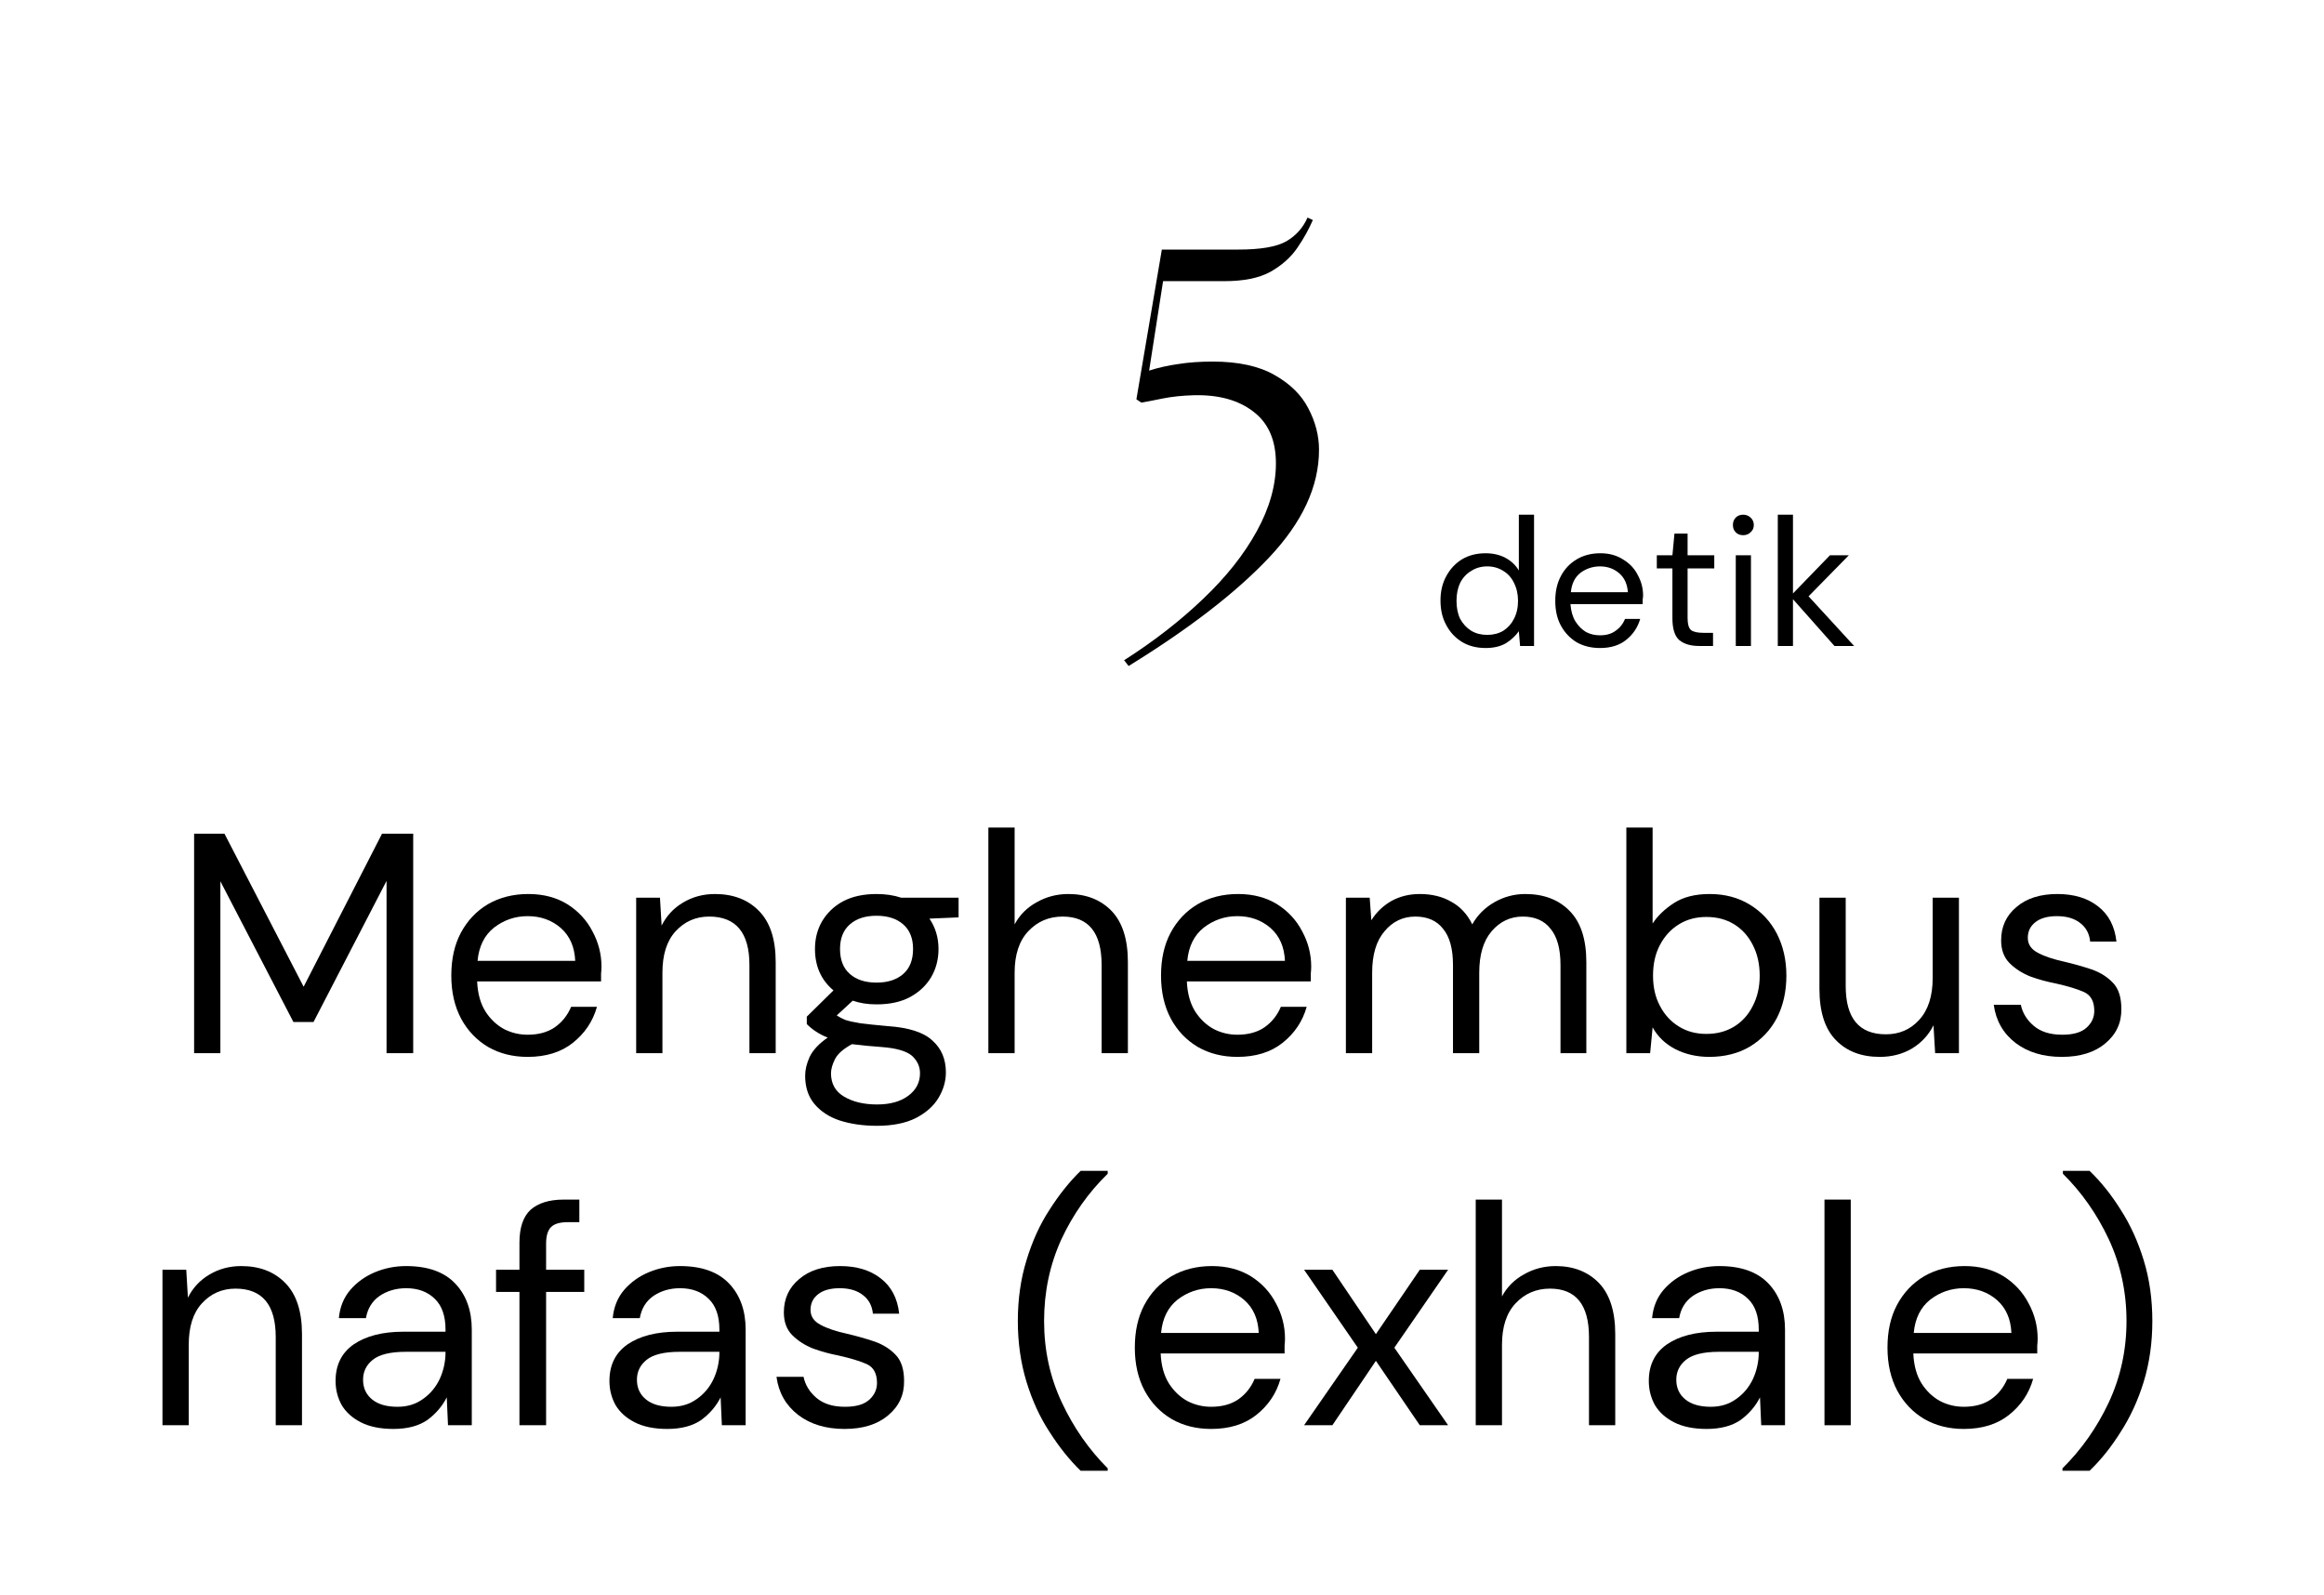 <svg xmlns="http://www.w3.org/2000/svg" xmlns:xlink="http://www.w3.org/1999/xlink" width="118" zoomAndPan="magnify" viewBox="0 0 88.5 60.75" height="81" preserveAspectRatio="xMidYMid meet" version="1.0"><defs><g/></defs><g fill="#000000" fill-opacity="1"><g transform="translate(6.501, 40.111)"><g><path d="M 0.891 0 L 0.891 -8.359 L 2.047 -8.359 L 5.062 -2.531 L 8.047 -8.359 L 9.234 -8.359 L 9.234 0 L 8.219 0 L 8.219 -6.562 L 5.438 -1.188 L 4.672 -1.188 L 1.891 -6.547 L 1.891 0 Z M 0.891 0 "/></g></g></g><g fill="#000000" fill-opacity="1"><g transform="translate(16.608, 40.111)"><g><path d="M 3.484 0.141 C 2.922 0.141 2.422 0.016 1.984 -0.234 C 1.547 -0.492 1.203 -0.852 0.953 -1.312 C 0.703 -1.781 0.578 -2.328 0.578 -2.953 C 0.578 -3.578 0.695 -4.117 0.938 -4.578 C 1.188 -5.047 1.531 -5.41 1.969 -5.672 C 2.414 -5.93 2.93 -6.062 3.516 -6.062 C 4.086 -6.062 4.582 -5.93 5 -5.672 C 5.414 -5.41 5.734 -5.066 5.953 -4.641 C 6.18 -4.223 6.297 -3.773 6.297 -3.297 C 6.297 -3.203 6.289 -3.113 6.281 -3.031 C 6.281 -2.945 6.281 -2.848 6.281 -2.734 L 1.562 -2.734 C 1.582 -2.273 1.688 -1.895 1.875 -1.594 C 2.062 -1.301 2.297 -1.078 2.578 -0.922 C 2.867 -0.773 3.172 -0.703 3.484 -0.703 C 3.898 -0.703 4.242 -0.797 4.516 -0.984 C 4.797 -1.18 5.004 -1.441 5.141 -1.766 L 6.125 -1.766 C 5.969 -1.211 5.66 -0.754 5.203 -0.391 C 4.754 -0.035 4.18 0.141 3.484 0.141 Z M 3.484 -5.219 C 3.004 -5.219 2.578 -5.07 2.203 -4.781 C 1.836 -4.488 1.629 -4.066 1.578 -3.516 L 5.297 -3.516 C 5.273 -4.047 5.094 -4.461 4.75 -4.766 C 4.406 -5.066 3.984 -5.219 3.484 -5.219 Z M 3.484 -5.219 "/></g></g></g><g fill="#000000" fill-opacity="1"><g transform="translate(23.398, 40.111)"><g><path d="M 0.828 0 L 0.828 -5.922 L 1.734 -5.922 L 1.797 -4.859 C 1.984 -5.234 2.254 -5.523 2.609 -5.734 C 2.973 -5.953 3.379 -6.062 3.828 -6.062 C 4.523 -6.062 5.082 -5.848 5.5 -5.422 C 5.926 -4.992 6.141 -4.344 6.141 -3.469 L 6.141 0 L 5.141 0 L 5.141 -3.359 C 5.141 -4.586 4.629 -5.203 3.609 -5.203 C 3.098 -5.203 2.672 -5.016 2.328 -4.641 C 1.992 -4.273 1.828 -3.75 1.828 -3.062 L 1.828 0 Z M 0.828 0 "/></g></g></g><g fill="#000000" fill-opacity="1"><g transform="translate(30.223, 40.111)"><g><path d="M 3.156 -1.859 C 2.82 -1.859 2.52 -1.906 2.25 -2 L 1.641 -1.438 C 1.734 -1.375 1.844 -1.316 1.969 -1.266 C 2.102 -1.223 2.289 -1.18 2.531 -1.141 C 2.781 -1.109 3.129 -1.07 3.578 -1.031 C 4.379 -0.977 4.945 -0.797 5.281 -0.484 C 5.625 -0.18 5.797 0.223 5.797 0.734 C 5.797 1.066 5.703 1.391 5.516 1.703 C 5.328 2.016 5.039 2.27 4.656 2.469 C 4.27 2.664 3.773 2.766 3.172 2.766 C 2.641 2.766 2.164 2.695 1.75 2.562 C 1.344 2.426 1.02 2.211 0.781 1.922 C 0.551 1.641 0.438 1.285 0.438 0.859 C 0.438 0.641 0.492 0.398 0.609 0.141 C 0.734 -0.117 0.961 -0.363 1.297 -0.594 C 1.117 -0.664 0.969 -0.742 0.844 -0.828 C 0.719 -0.91 0.602 -1.004 0.5 -1.109 L 0.5 -1.391 L 1.516 -2.391 C 1.047 -2.785 0.812 -3.312 0.812 -3.969 C 0.812 -4.352 0.898 -4.703 1.078 -5.016 C 1.266 -5.336 1.531 -5.594 1.875 -5.781 C 2.227 -5.969 2.656 -6.062 3.156 -6.062 C 3.5 -6.062 3.812 -6.016 4.094 -5.922 L 6.281 -5.922 L 6.281 -5.172 L 5.172 -5.125 C 5.398 -4.789 5.516 -4.406 5.516 -3.969 C 5.516 -3.57 5.422 -3.211 5.234 -2.891 C 5.047 -2.578 4.781 -2.328 4.438 -2.141 C 4.094 -1.953 3.664 -1.859 3.156 -1.859 Z M 3.156 -2.688 C 3.582 -2.688 3.922 -2.797 4.172 -3.016 C 4.422 -3.234 4.547 -3.551 4.547 -3.969 C 4.547 -4.375 4.422 -4.688 4.172 -4.906 C 3.922 -5.125 3.582 -5.234 3.156 -5.234 C 2.727 -5.234 2.391 -5.125 2.141 -4.906 C 1.891 -4.688 1.766 -4.375 1.766 -3.969 C 1.766 -3.551 1.891 -3.234 2.141 -3.016 C 2.391 -2.797 2.727 -2.688 3.156 -2.688 Z M 1.422 0.766 C 1.422 1.16 1.586 1.457 1.922 1.656 C 2.254 1.852 2.672 1.953 3.172 1.953 C 3.672 1.953 4.066 1.844 4.359 1.625 C 4.66 1.406 4.812 1.117 4.812 0.766 C 4.812 0.504 4.707 0.281 4.5 0.094 C 4.289 -0.082 3.91 -0.191 3.359 -0.234 C 2.922 -0.266 2.539 -0.301 2.219 -0.344 C 1.895 -0.164 1.68 0.02 1.578 0.219 C 1.473 0.426 1.422 0.609 1.422 0.766 Z M 1.422 0.766 "/></g></g></g><g fill="#000000" fill-opacity="1"><g transform="translate(36.81, 40.111)"><g><path d="M 0.828 0 L 0.828 -8.594 L 1.828 -8.594 L 1.828 -4.906 C 2.023 -5.27 2.305 -5.551 2.672 -5.75 C 3.035 -5.957 3.438 -6.062 3.875 -6.062 C 4.551 -6.062 5.098 -5.848 5.516 -5.422 C 5.93 -4.992 6.141 -4.344 6.141 -3.469 L 6.141 0 L 5.141 0 L 5.141 -3.359 C 5.141 -4.586 4.645 -5.203 3.656 -5.203 C 3.133 -5.203 2.695 -5.016 2.344 -4.641 C 2 -4.273 1.828 -3.75 1.828 -3.062 L 1.828 0 Z M 0.828 0 "/></g></g></g><g fill="#000000" fill-opacity="1"><g transform="translate(43.635, 40.111)"><g><path d="M 3.484 0.141 C 2.922 0.141 2.422 0.016 1.984 -0.234 C 1.547 -0.492 1.203 -0.852 0.953 -1.312 C 0.703 -1.781 0.578 -2.328 0.578 -2.953 C 0.578 -3.578 0.695 -4.117 0.938 -4.578 C 1.188 -5.047 1.531 -5.41 1.969 -5.672 C 2.414 -5.93 2.93 -6.062 3.516 -6.062 C 4.086 -6.062 4.582 -5.93 5 -5.672 C 5.414 -5.41 5.734 -5.066 5.953 -4.641 C 6.18 -4.223 6.297 -3.773 6.297 -3.297 C 6.297 -3.203 6.289 -3.113 6.281 -3.031 C 6.281 -2.945 6.281 -2.848 6.281 -2.734 L 1.562 -2.734 C 1.582 -2.273 1.688 -1.895 1.875 -1.594 C 2.062 -1.301 2.297 -1.078 2.578 -0.922 C 2.867 -0.773 3.172 -0.703 3.484 -0.703 C 3.898 -0.703 4.242 -0.797 4.516 -0.984 C 4.797 -1.18 5.004 -1.441 5.141 -1.766 L 6.125 -1.766 C 5.969 -1.211 5.66 -0.754 5.203 -0.391 C 4.754 -0.035 4.18 0.141 3.484 0.141 Z M 3.484 -5.219 C 3.004 -5.219 2.578 -5.07 2.203 -4.781 C 1.836 -4.488 1.629 -4.066 1.578 -3.516 L 5.297 -3.516 C 5.273 -4.047 5.094 -4.461 4.75 -4.766 C 4.406 -5.066 3.984 -5.219 3.484 -5.219 Z M 3.484 -5.219 "/></g></g></g><g fill="#000000" fill-opacity="1"><g transform="translate(50.425, 40.111)"><g><path d="M 0.828 0 L 0.828 -5.922 L 1.734 -5.922 L 1.797 -5.062 C 1.992 -5.375 2.25 -5.617 2.562 -5.797 C 2.883 -5.973 3.242 -6.062 3.641 -6.062 C 4.109 -6.062 4.508 -5.961 4.844 -5.766 C 5.188 -5.578 5.453 -5.289 5.641 -4.906 C 5.836 -5.258 6.117 -5.539 6.484 -5.75 C 6.848 -5.957 7.238 -6.062 7.656 -6.062 C 8.363 -6.062 8.926 -5.848 9.344 -5.422 C 9.77 -4.992 9.984 -4.344 9.984 -3.469 L 9.984 0 L 9 0 L 9 -3.359 C 9 -3.973 8.875 -4.43 8.625 -4.734 C 8.383 -5.047 8.031 -5.203 7.562 -5.203 C 7.094 -5.203 6.695 -5.016 6.375 -4.641 C 6.062 -4.273 5.906 -3.75 5.906 -3.062 L 5.906 0 L 4.906 0 L 4.906 -3.359 C 4.906 -3.973 4.781 -4.43 4.531 -4.734 C 4.289 -5.047 3.938 -5.203 3.469 -5.203 C 3 -5.203 2.609 -5.016 2.297 -4.641 C 1.984 -4.273 1.828 -3.75 1.828 -3.062 L 1.828 0 Z M 0.828 0 "/></g></g></g><g fill="#000000" fill-opacity="1"><g transform="translate(61.105, 40.111)"><g><path d="M 3.984 0.141 C 3.504 0.141 3.07 0.039 2.688 -0.156 C 2.312 -0.352 2.023 -0.629 1.828 -0.984 L 1.734 0 L 0.828 0 L 0.828 -8.594 L 1.828 -8.594 L 1.828 -4.938 C 2.016 -5.227 2.285 -5.488 2.641 -5.719 C 2.992 -5.945 3.445 -6.062 4 -6.062 C 4.582 -6.062 5.094 -5.926 5.531 -5.656 C 5.977 -5.383 6.32 -5.016 6.562 -4.547 C 6.801 -4.078 6.922 -3.547 6.922 -2.953 C 6.922 -2.348 6.801 -1.812 6.562 -1.344 C 6.32 -0.883 5.977 -0.52 5.531 -0.25 C 5.094 0.008 4.578 0.141 3.984 0.141 Z M 3.875 -0.734 C 4.281 -0.734 4.633 -0.828 4.938 -1.016 C 5.238 -1.203 5.473 -1.461 5.641 -1.797 C 5.816 -2.129 5.906 -2.516 5.906 -2.953 C 5.906 -3.398 5.816 -3.789 5.641 -4.125 C 5.473 -4.457 5.238 -4.719 4.938 -4.906 C 4.633 -5.094 4.281 -5.188 3.875 -5.188 C 3.477 -5.188 3.129 -5.094 2.828 -4.906 C 2.523 -4.719 2.285 -4.457 2.109 -4.125 C 1.93 -3.789 1.844 -3.398 1.844 -2.953 C 1.844 -2.516 1.93 -2.129 2.109 -1.797 C 2.285 -1.461 2.523 -1.203 2.828 -1.016 C 3.129 -0.828 3.477 -0.734 3.875 -0.734 Z M 3.875 -0.734 "/></g></g></g><g fill="#000000" fill-opacity="1"><g transform="translate(68.598, 40.111)"><g><path d="M 2.984 0.141 C 2.285 0.141 1.727 -0.07 1.312 -0.5 C 0.895 -0.926 0.688 -1.578 0.688 -2.453 L 0.688 -5.922 L 1.688 -5.922 L 1.688 -2.562 C 1.688 -1.332 2.195 -0.719 3.219 -0.719 C 3.727 -0.719 4.148 -0.898 4.484 -1.266 C 4.828 -1.641 5 -2.172 5 -2.859 L 5 -5.922 L 6 -5.922 L 6 0 L 5.094 0 L 5.031 -1.062 C 4.844 -0.688 4.566 -0.391 4.203 -0.172 C 3.848 0.035 3.441 0.141 2.984 0.141 Z M 2.984 0.141 "/></g></g></g><g fill="#000000" fill-opacity="1"><g transform="translate(75.424, 40.111)"><g><path d="M 3.094 0.141 C 2.383 0.141 1.797 -0.035 1.328 -0.391 C 0.859 -0.754 0.582 -1.238 0.5 -1.844 L 1.531 -1.844 C 1.594 -1.539 1.754 -1.273 2.016 -1.047 C 2.285 -0.816 2.648 -0.703 3.109 -0.703 C 3.523 -0.703 3.832 -0.789 4.031 -0.969 C 4.227 -1.145 4.328 -1.359 4.328 -1.609 C 4.328 -1.973 4.195 -2.211 3.938 -2.328 C 3.688 -2.441 3.328 -2.551 2.859 -2.656 C 2.535 -2.719 2.211 -2.805 1.891 -2.922 C 1.578 -3.047 1.312 -3.219 1.094 -3.438 C 0.883 -3.656 0.781 -3.941 0.781 -4.297 C 0.781 -4.816 0.973 -5.238 1.359 -5.562 C 1.742 -5.895 2.266 -6.062 2.922 -6.062 C 3.555 -6.062 4.07 -5.906 4.469 -5.594 C 4.875 -5.281 5.109 -4.832 5.172 -4.25 L 4.172 -4.25 C 4.141 -4.551 4.016 -4.785 3.797 -4.953 C 3.578 -5.129 3.281 -5.219 2.906 -5.219 C 2.551 -5.219 2.273 -5.141 2.078 -4.984 C 1.891 -4.836 1.797 -4.641 1.797 -4.391 C 1.797 -4.148 1.922 -3.961 2.172 -3.828 C 2.422 -3.691 2.758 -3.578 3.188 -3.484 C 3.551 -3.398 3.898 -3.301 4.234 -3.188 C 4.566 -3.07 4.836 -2.898 5.047 -2.672 C 5.254 -2.453 5.359 -2.125 5.359 -1.688 C 5.367 -1.156 5.164 -0.719 4.75 -0.375 C 4.344 -0.031 3.789 0.141 3.094 0.141 Z M 3.094 0.141 "/></g></g></g><g fill="#000000" fill-opacity="1"><g transform="translate(5.359, 54.281)"><g><path d="M 0.828 0 L 0.828 -5.922 L 1.734 -5.922 L 1.797 -4.859 C 1.984 -5.234 2.254 -5.523 2.609 -5.734 C 2.973 -5.953 3.379 -6.062 3.828 -6.062 C 4.523 -6.062 5.082 -5.848 5.5 -5.422 C 5.926 -4.992 6.141 -4.344 6.141 -3.469 L 6.141 0 L 5.141 0 L 5.141 -3.359 C 5.141 -4.586 4.629 -5.203 3.609 -5.203 C 3.098 -5.203 2.672 -5.016 2.328 -4.641 C 1.992 -4.273 1.828 -3.75 1.828 -3.062 L 1.828 0 Z M 0.828 0 "/></g></g></g><g fill="#000000" fill-opacity="1"><g transform="translate(12.185, 54.281)"><g><path d="M 2.797 0.141 C 2.297 0.141 1.883 0.055 1.562 -0.109 C 1.238 -0.273 0.992 -0.492 0.828 -0.766 C 0.672 -1.047 0.594 -1.352 0.594 -1.688 C 0.594 -2.289 0.82 -2.754 1.281 -3.078 C 1.75 -3.398 2.379 -3.562 3.172 -3.562 L 4.781 -3.562 L 4.781 -3.641 C 4.781 -4.16 4.645 -4.551 4.375 -4.812 C 4.102 -5.082 3.738 -5.219 3.281 -5.219 C 2.895 -5.219 2.555 -5.117 2.266 -4.922 C 1.984 -4.723 1.812 -4.441 1.75 -4.078 L 0.719 -4.078 C 0.758 -4.504 0.906 -4.863 1.156 -5.156 C 1.406 -5.445 1.719 -5.672 2.094 -5.828 C 2.469 -5.984 2.863 -6.062 3.281 -6.062 C 4.113 -6.062 4.738 -5.836 5.156 -5.391 C 5.57 -4.953 5.781 -4.367 5.781 -3.641 L 5.781 0 L 4.875 0 L 4.828 -1.062 C 4.66 -0.727 4.414 -0.441 4.094 -0.203 C 3.77 0.023 3.336 0.141 2.797 0.141 Z M 2.953 -0.703 C 3.328 -0.703 3.648 -0.801 3.922 -1 C 4.203 -1.195 4.414 -1.453 4.562 -1.766 C 4.707 -2.086 4.781 -2.426 4.781 -2.781 L 4.781 -2.797 L 3.266 -2.797 C 2.672 -2.797 2.25 -2.691 2 -2.484 C 1.758 -2.285 1.641 -2.035 1.641 -1.734 C 1.641 -1.422 1.754 -1.172 1.984 -0.984 C 2.211 -0.797 2.535 -0.703 2.953 -0.703 Z M 2.953 -0.703 "/></g></g></g><g fill="#000000" fill-opacity="1"><g transform="translate(18.64, 54.281)"><g><path d="M 1.141 0 L 1.141 -5.078 L 0.25 -5.078 L 0.25 -5.922 L 1.141 -5.922 L 1.141 -6.953 C 1.141 -7.523 1.281 -7.941 1.562 -8.203 C 1.852 -8.461 2.273 -8.594 2.828 -8.594 L 3.422 -8.594 L 3.422 -7.734 L 2.984 -7.734 C 2.68 -7.734 2.469 -7.672 2.344 -7.547 C 2.219 -7.422 2.156 -7.211 2.156 -6.922 L 2.156 -5.922 L 3.609 -5.922 L 3.609 -5.078 L 2.156 -5.078 L 2.156 0 Z M 1.141 0 "/></g></g></g><g fill="#000000" fill-opacity="1"><g transform="translate(22.614, 54.281)"><g><path d="M 2.797 0.141 C 2.297 0.141 1.883 0.055 1.562 -0.109 C 1.238 -0.273 0.992 -0.492 0.828 -0.766 C 0.672 -1.047 0.594 -1.352 0.594 -1.688 C 0.594 -2.289 0.82 -2.754 1.281 -3.078 C 1.75 -3.398 2.379 -3.562 3.172 -3.562 L 4.781 -3.562 L 4.781 -3.641 C 4.781 -4.16 4.645 -4.551 4.375 -4.812 C 4.102 -5.082 3.738 -5.219 3.281 -5.219 C 2.895 -5.219 2.555 -5.117 2.266 -4.922 C 1.984 -4.723 1.812 -4.441 1.75 -4.078 L 0.719 -4.078 C 0.758 -4.504 0.906 -4.863 1.156 -5.156 C 1.406 -5.445 1.719 -5.672 2.094 -5.828 C 2.469 -5.984 2.863 -6.062 3.281 -6.062 C 4.113 -6.062 4.738 -5.836 5.156 -5.391 C 5.57 -4.953 5.781 -4.367 5.781 -3.641 L 5.781 0 L 4.875 0 L 4.828 -1.062 C 4.66 -0.727 4.414 -0.441 4.094 -0.203 C 3.77 0.023 3.336 0.141 2.797 0.141 Z M 2.953 -0.703 C 3.328 -0.703 3.648 -0.801 3.922 -1 C 4.203 -1.195 4.414 -1.453 4.562 -1.766 C 4.707 -2.086 4.781 -2.426 4.781 -2.781 L 4.781 -2.797 L 3.266 -2.797 C 2.672 -2.797 2.25 -2.691 2 -2.484 C 1.758 -2.285 1.641 -2.035 1.641 -1.734 C 1.641 -1.422 1.754 -1.172 1.984 -0.984 C 2.211 -0.797 2.535 -0.703 2.953 -0.703 Z M 2.953 -0.703 "/></g></g></g><g fill="#000000" fill-opacity="1"><g transform="translate(29.069, 54.281)"><g><path d="M 3.094 0.141 C 2.383 0.141 1.797 -0.035 1.328 -0.391 C 0.859 -0.754 0.582 -1.238 0.5 -1.844 L 1.531 -1.844 C 1.594 -1.539 1.754 -1.273 2.016 -1.047 C 2.285 -0.816 2.648 -0.703 3.109 -0.703 C 3.523 -0.703 3.832 -0.789 4.031 -0.969 C 4.227 -1.145 4.328 -1.359 4.328 -1.609 C 4.328 -1.973 4.195 -2.211 3.938 -2.328 C 3.688 -2.441 3.328 -2.551 2.859 -2.656 C 2.535 -2.719 2.211 -2.805 1.891 -2.922 C 1.578 -3.047 1.312 -3.219 1.094 -3.438 C 0.883 -3.656 0.781 -3.941 0.781 -4.297 C 0.781 -4.816 0.973 -5.238 1.359 -5.562 C 1.742 -5.895 2.266 -6.062 2.922 -6.062 C 3.555 -6.062 4.07 -5.906 4.469 -5.594 C 4.875 -5.281 5.109 -4.832 5.172 -4.25 L 4.172 -4.25 C 4.141 -4.551 4.016 -4.785 3.797 -4.953 C 3.578 -5.129 3.281 -5.219 2.906 -5.219 C 2.551 -5.219 2.273 -5.141 2.078 -4.984 C 1.891 -4.836 1.797 -4.641 1.797 -4.391 C 1.797 -4.148 1.922 -3.961 2.172 -3.828 C 2.422 -3.691 2.758 -3.578 3.188 -3.484 C 3.551 -3.398 3.898 -3.301 4.234 -3.188 C 4.566 -3.07 4.836 -2.898 5.047 -2.672 C 5.254 -2.453 5.359 -2.125 5.359 -1.688 C 5.367 -1.156 5.164 -0.719 4.75 -0.375 C 4.344 -0.031 3.789 0.141 3.094 0.141 Z M 3.094 0.141 "/></g></g></g><g fill="#000000" fill-opacity="1"><g transform="translate(35.035, 54.281)"><g/></g></g><g fill="#000000" fill-opacity="1"><g transform="translate(38.198, 54.281)"><g><path d="M 2.953 1.734 C 2.523 1.316 2.129 0.82 1.766 0.25 C 1.398 -0.312 1.109 -0.945 0.891 -1.656 C 0.672 -2.375 0.562 -3.145 0.562 -3.969 C 0.562 -4.801 0.672 -5.57 0.891 -6.281 C 1.109 -7 1.398 -7.641 1.766 -8.203 C 2.129 -8.773 2.523 -9.27 2.953 -9.688 L 3.984 -9.688 L 3.984 -9.578 C 3.254 -8.867 2.664 -8.035 2.219 -7.078 C 1.781 -6.117 1.562 -5.082 1.562 -3.969 C 1.562 -2.863 1.785 -1.832 2.234 -0.875 C 2.68 0.082 3.266 0.922 3.984 1.641 L 3.984 1.734 Z M 2.953 1.734 "/></g></g></g><g fill="#000000" fill-opacity="1"><g transform="translate(42.637, 54.281)"><g><path d="M 3.484 0.141 C 2.922 0.141 2.422 0.016 1.984 -0.234 C 1.547 -0.492 1.203 -0.852 0.953 -1.312 C 0.703 -1.781 0.578 -2.328 0.578 -2.953 C 0.578 -3.578 0.695 -4.117 0.938 -4.578 C 1.188 -5.047 1.531 -5.41 1.969 -5.672 C 2.414 -5.93 2.93 -6.062 3.516 -6.062 C 4.086 -6.062 4.582 -5.93 5 -5.672 C 5.414 -5.41 5.734 -5.066 5.953 -4.641 C 6.18 -4.223 6.297 -3.773 6.297 -3.297 C 6.297 -3.203 6.289 -3.113 6.281 -3.031 C 6.281 -2.945 6.281 -2.848 6.281 -2.734 L 1.562 -2.734 C 1.582 -2.273 1.688 -1.895 1.875 -1.594 C 2.062 -1.301 2.297 -1.078 2.578 -0.922 C 2.867 -0.773 3.172 -0.703 3.484 -0.703 C 3.898 -0.703 4.242 -0.797 4.516 -0.984 C 4.797 -1.18 5.004 -1.441 5.141 -1.766 L 6.125 -1.766 C 5.969 -1.211 5.66 -0.754 5.203 -0.391 C 4.754 -0.035 4.18 0.141 3.484 0.141 Z M 3.484 -5.219 C 3.004 -5.219 2.578 -5.07 2.203 -4.781 C 1.836 -4.488 1.629 -4.066 1.578 -3.516 L 5.297 -3.516 C 5.273 -4.047 5.094 -4.461 4.75 -4.766 C 4.406 -5.066 3.984 -5.219 3.484 -5.219 Z M 3.484 -5.219 "/></g></g></g><g fill="#000000" fill-opacity="1"><g transform="translate(49.426, 54.281)"><g><path d="M 0.234 0 L 2.281 -2.953 L 0.234 -5.922 L 1.312 -5.922 L 2.969 -3.469 L 4.641 -5.922 L 5.719 -5.922 L 3.672 -2.953 L 5.719 0 L 4.641 0 L 2.969 -2.453 L 1.312 0 Z M 0.234 0 "/></g></g></g><g fill="#000000" fill-opacity="1"><g transform="translate(55.369, 54.281)"><g><path d="M 0.828 0 L 0.828 -8.594 L 1.828 -8.594 L 1.828 -4.906 C 2.023 -5.27 2.305 -5.551 2.672 -5.75 C 3.035 -5.957 3.438 -6.062 3.875 -6.062 C 4.551 -6.062 5.098 -5.848 5.516 -5.422 C 5.93 -4.992 6.141 -4.344 6.141 -3.469 L 6.141 0 L 5.141 0 L 5.141 -3.359 C 5.141 -4.586 4.645 -5.203 3.656 -5.203 C 3.133 -5.203 2.695 -5.016 2.344 -4.641 C 2 -4.273 1.828 -3.75 1.828 -3.062 L 1.828 0 Z M 0.828 0 "/></g></g></g><g fill="#000000" fill-opacity="1"><g transform="translate(62.194, 54.281)"><g><path d="M 2.797 0.141 C 2.297 0.141 1.883 0.055 1.562 -0.109 C 1.238 -0.273 0.992 -0.492 0.828 -0.766 C 0.672 -1.047 0.594 -1.352 0.594 -1.688 C 0.594 -2.289 0.82 -2.754 1.281 -3.078 C 1.75 -3.398 2.379 -3.562 3.172 -3.562 L 4.781 -3.562 L 4.781 -3.641 C 4.781 -4.16 4.645 -4.551 4.375 -4.812 C 4.102 -5.082 3.738 -5.219 3.281 -5.219 C 2.895 -5.219 2.555 -5.117 2.266 -4.922 C 1.984 -4.723 1.812 -4.441 1.75 -4.078 L 0.719 -4.078 C 0.758 -4.504 0.906 -4.863 1.156 -5.156 C 1.406 -5.445 1.719 -5.672 2.094 -5.828 C 2.469 -5.984 2.863 -6.062 3.281 -6.062 C 4.113 -6.062 4.738 -5.836 5.156 -5.391 C 5.57 -4.953 5.781 -4.367 5.781 -3.641 L 5.781 0 L 4.875 0 L 4.828 -1.062 C 4.66 -0.727 4.414 -0.441 4.094 -0.203 C 3.77 0.023 3.336 0.141 2.797 0.141 Z M 2.953 -0.703 C 3.328 -0.703 3.648 -0.801 3.922 -1 C 4.203 -1.195 4.414 -1.453 4.562 -1.766 C 4.707 -2.086 4.781 -2.426 4.781 -2.781 L 4.781 -2.797 L 3.266 -2.797 C 2.672 -2.797 2.25 -2.691 2 -2.484 C 1.758 -2.285 1.641 -2.035 1.641 -1.734 C 1.641 -1.422 1.754 -1.172 1.984 -0.984 C 2.211 -0.797 2.535 -0.703 2.953 -0.703 Z M 2.953 -0.703 "/></g></g></g><g fill="#000000" fill-opacity="1"><g transform="translate(68.65, 54.281)"><g><path d="M 0.828 0 L 0.828 -8.594 L 1.828 -8.594 L 1.828 0 Z M 0.828 0 "/></g></g></g><g fill="#000000" fill-opacity="1"><g transform="translate(71.299, 54.281)"><g><path d="M 3.484 0.141 C 2.922 0.141 2.422 0.016 1.984 -0.234 C 1.547 -0.492 1.203 -0.852 0.953 -1.312 C 0.703 -1.781 0.578 -2.328 0.578 -2.953 C 0.578 -3.578 0.695 -4.117 0.938 -4.578 C 1.188 -5.047 1.531 -5.41 1.969 -5.672 C 2.414 -5.93 2.93 -6.062 3.516 -6.062 C 4.086 -6.062 4.582 -5.93 5 -5.672 C 5.414 -5.41 5.734 -5.066 5.953 -4.641 C 6.18 -4.223 6.297 -3.773 6.297 -3.297 C 6.297 -3.203 6.289 -3.113 6.281 -3.031 C 6.281 -2.945 6.281 -2.848 6.281 -2.734 L 1.562 -2.734 C 1.582 -2.273 1.688 -1.895 1.875 -1.594 C 2.062 -1.301 2.297 -1.078 2.578 -0.922 C 2.867 -0.773 3.172 -0.703 3.484 -0.703 C 3.898 -0.703 4.242 -0.797 4.516 -0.984 C 4.797 -1.18 5.004 -1.441 5.141 -1.766 L 6.125 -1.766 C 5.969 -1.211 5.66 -0.754 5.203 -0.391 C 4.754 -0.035 4.18 0.141 3.484 0.141 Z M 3.484 -5.219 C 3.004 -5.219 2.578 -5.07 2.203 -4.781 C 1.836 -4.488 1.629 -4.066 1.578 -3.516 L 5.297 -3.516 C 5.273 -4.047 5.094 -4.461 4.75 -4.766 C 4.406 -5.066 3.984 -5.219 3.484 -5.219 Z M 3.484 -5.219 "/></g></g></g><g fill="#000000" fill-opacity="1"><g transform="translate(78.088, 54.281)"><g><path d="M 0.453 1.734 L 0.453 1.641 C 1.18 0.922 1.77 0.082 2.219 -0.875 C 2.664 -1.832 2.891 -2.863 2.891 -3.969 C 2.891 -5.082 2.664 -6.117 2.219 -7.078 C 1.77 -8.035 1.188 -8.867 0.469 -9.578 L 0.469 -9.688 L 1.484 -9.688 C 1.922 -9.27 2.316 -8.773 2.672 -8.203 C 3.035 -7.641 3.328 -7 3.547 -6.281 C 3.766 -5.57 3.875 -4.801 3.875 -3.969 C 3.875 -3.145 3.766 -2.375 3.547 -1.656 C 3.328 -0.945 3.035 -0.312 2.672 0.25 C 2.316 0.82 1.922 1.316 1.484 1.734 Z M 0.453 1.734 "/></g></g></g><g fill="#000000" fill-opacity="1"><g transform="translate(54.527, 24.602)"><g><path d="M 2.047 0.078 C 1.703 0.078 1.398 0 1.141 -0.156 C 0.891 -0.312 0.691 -0.523 0.547 -0.797 C 0.398 -1.066 0.328 -1.379 0.328 -1.734 C 0.328 -2.078 0.398 -2.383 0.547 -2.656 C 0.691 -2.926 0.891 -3.141 1.141 -3.297 C 1.398 -3.453 1.703 -3.531 2.047 -3.531 C 2.328 -3.531 2.578 -3.473 2.797 -3.359 C 3.016 -3.242 3.188 -3.082 3.312 -2.875 L 3.312 -5 L 3.891 -5 L 3.891 0 L 3.359 0 L 3.312 -0.562 C 3.195 -0.395 3.035 -0.242 2.828 -0.109 C 2.617 0.016 2.359 0.078 2.047 0.078 Z M 2.109 -0.422 C 2.336 -0.422 2.539 -0.473 2.719 -0.578 C 2.895 -0.691 3.031 -0.844 3.125 -1.031 C 3.227 -1.227 3.281 -1.457 3.281 -1.719 C 3.281 -1.977 3.227 -2.207 3.125 -2.406 C 3.031 -2.602 2.895 -2.754 2.719 -2.859 C 2.539 -2.973 2.336 -3.031 2.109 -3.031 C 1.879 -3.031 1.676 -2.973 1.5 -2.859 C 1.32 -2.754 1.18 -2.602 1.078 -2.406 C 0.984 -2.207 0.938 -1.977 0.938 -1.719 C 0.938 -1.457 0.984 -1.227 1.078 -1.031 C 1.18 -0.844 1.32 -0.691 1.5 -0.578 C 1.676 -0.473 1.879 -0.422 2.109 -0.422 Z M 2.109 -0.422 "/></g></g></g><g fill="#000000" fill-opacity="1"><g transform="translate(58.898, 24.602)"><g><path d="M 2.031 0.078 C 1.695 0.078 1.398 0.004 1.141 -0.141 C 0.891 -0.297 0.691 -0.504 0.547 -0.766 C 0.398 -1.035 0.328 -1.352 0.328 -1.719 C 0.328 -2.082 0.398 -2.398 0.547 -2.672 C 0.691 -2.941 0.891 -3.148 1.141 -3.297 C 1.398 -3.453 1.703 -3.531 2.047 -3.531 C 2.379 -3.531 2.664 -3.453 2.906 -3.297 C 3.156 -3.148 3.344 -2.953 3.469 -2.703 C 3.602 -2.461 3.672 -2.203 3.672 -1.922 C 3.672 -1.867 3.664 -1.816 3.656 -1.766 C 3.656 -1.711 3.656 -1.656 3.656 -1.594 L 0.906 -1.594 C 0.926 -1.332 0.988 -1.113 1.094 -0.938 C 1.207 -0.758 1.344 -0.625 1.5 -0.531 C 1.664 -0.445 1.844 -0.406 2.031 -0.406 C 2.27 -0.406 2.469 -0.461 2.625 -0.578 C 2.789 -0.691 2.91 -0.844 2.984 -1.031 L 3.562 -1.031 C 3.469 -0.707 3.289 -0.441 3.031 -0.234 C 2.77 -0.023 2.438 0.078 2.031 0.078 Z M 2.031 -3.031 C 1.75 -3.031 1.5 -2.945 1.281 -2.781 C 1.07 -2.613 0.953 -2.367 0.922 -2.047 L 3.094 -2.047 C 3.07 -2.359 2.961 -2.598 2.766 -2.766 C 2.566 -2.941 2.32 -3.031 2.031 -3.031 Z M 2.031 -3.031 "/></g></g></g><g fill="#000000" fill-opacity="1"><g transform="translate(62.859, 24.602)"><g><path d="M 1.844 0 C 1.531 0 1.281 -0.07 1.094 -0.219 C 0.914 -0.375 0.828 -0.656 0.828 -1.062 L 0.828 -2.953 L 0.234 -2.953 L 0.234 -3.453 L 0.828 -3.453 L 0.906 -4.281 L 1.406 -4.281 L 1.406 -3.453 L 2.422 -3.453 L 2.422 -2.953 L 1.406 -2.953 L 1.406 -1.062 C 1.406 -0.844 1.445 -0.691 1.531 -0.609 C 1.625 -0.535 1.785 -0.5 2.016 -0.5 L 2.375 -0.5 L 2.375 0 Z M 1.844 0 "/></g></g></g><g fill="#000000" fill-opacity="1"><g transform="translate(65.553, 24.602)"><g><path d="M 0.828 -4.219 C 0.711 -4.219 0.617 -4.254 0.547 -4.328 C 0.473 -4.398 0.438 -4.492 0.438 -4.609 C 0.438 -4.723 0.473 -4.816 0.547 -4.891 C 0.617 -4.961 0.711 -5 0.828 -5 C 0.941 -5 1.035 -4.961 1.109 -4.891 C 1.191 -4.816 1.234 -4.723 1.234 -4.609 C 1.234 -4.492 1.191 -4.398 1.109 -4.328 C 1.035 -4.254 0.941 -4.219 0.828 -4.219 Z M 0.547 0 L 0.547 -3.453 L 1.125 -3.453 L 1.125 0 Z M 0.547 0 "/></g></g></g><g fill="#000000" fill-opacity="1"><g transform="translate(67.216, 24.602)"><g><path d="M 0.484 0 L 0.484 -5 L 1.062 -5 L 1.062 -2 L 2.469 -3.453 L 3.188 -3.453 L 1.656 -1.891 L 3.391 0 L 2.641 0 L 1.062 -1.781 L 1.062 0 Z M 0.484 0 "/></g></g></g><g fill="#000000" fill-opacity="1"><g transform="translate(42.463, 22.724)"><g><path d="M 0.344 2.422 C 1.488 1.691 2.492 0.91 3.359 0.078 C 4.234 -0.754 4.91 -1.609 5.391 -2.484 C 5.879 -3.367 6.125 -4.234 6.125 -5.078 C 6.125 -5.961 5.836 -6.617 5.266 -7.047 C 4.703 -7.484 3.953 -7.691 3.016 -7.672 C 2.566 -7.66 2.164 -7.617 1.812 -7.547 C 1.457 -7.473 1.188 -7.422 1 -7.391 L 0.812 -7.516 L 1.781 -13.219 L 4.688 -13.219 C 5.531 -13.219 6.141 -13.32 6.516 -13.531 C 6.891 -13.75 7.16 -14.051 7.328 -14.438 L 7.531 -14.344 C 7.383 -14 7.188 -13.645 6.938 -13.281 C 6.695 -12.926 6.359 -12.625 5.922 -12.375 C 5.484 -12.133 4.895 -12.016 4.156 -12.016 L 1.828 -12.016 L 1.297 -8.609 C 1.648 -8.723 2.02 -8.805 2.406 -8.859 C 2.789 -8.922 3.227 -8.953 3.719 -8.953 C 4.695 -8.953 5.484 -8.781 6.078 -8.438 C 6.672 -8.102 7.098 -7.68 7.359 -7.172 C 7.629 -6.66 7.766 -6.133 7.766 -5.594 C 7.766 -4.195 7.129 -2.828 5.859 -1.484 C 4.598 -0.148 2.816 1.223 0.516 2.641 Z M 0.344 2.422 "/></g></g></g><g fill="#000000" fill-opacity="1"><g transform="translate(51.25, 22.724)"><g/></g></g><g fill="#000000" fill-opacity="1"><g transform="translate(55.216, 22.724)"><g/></g></g></svg>